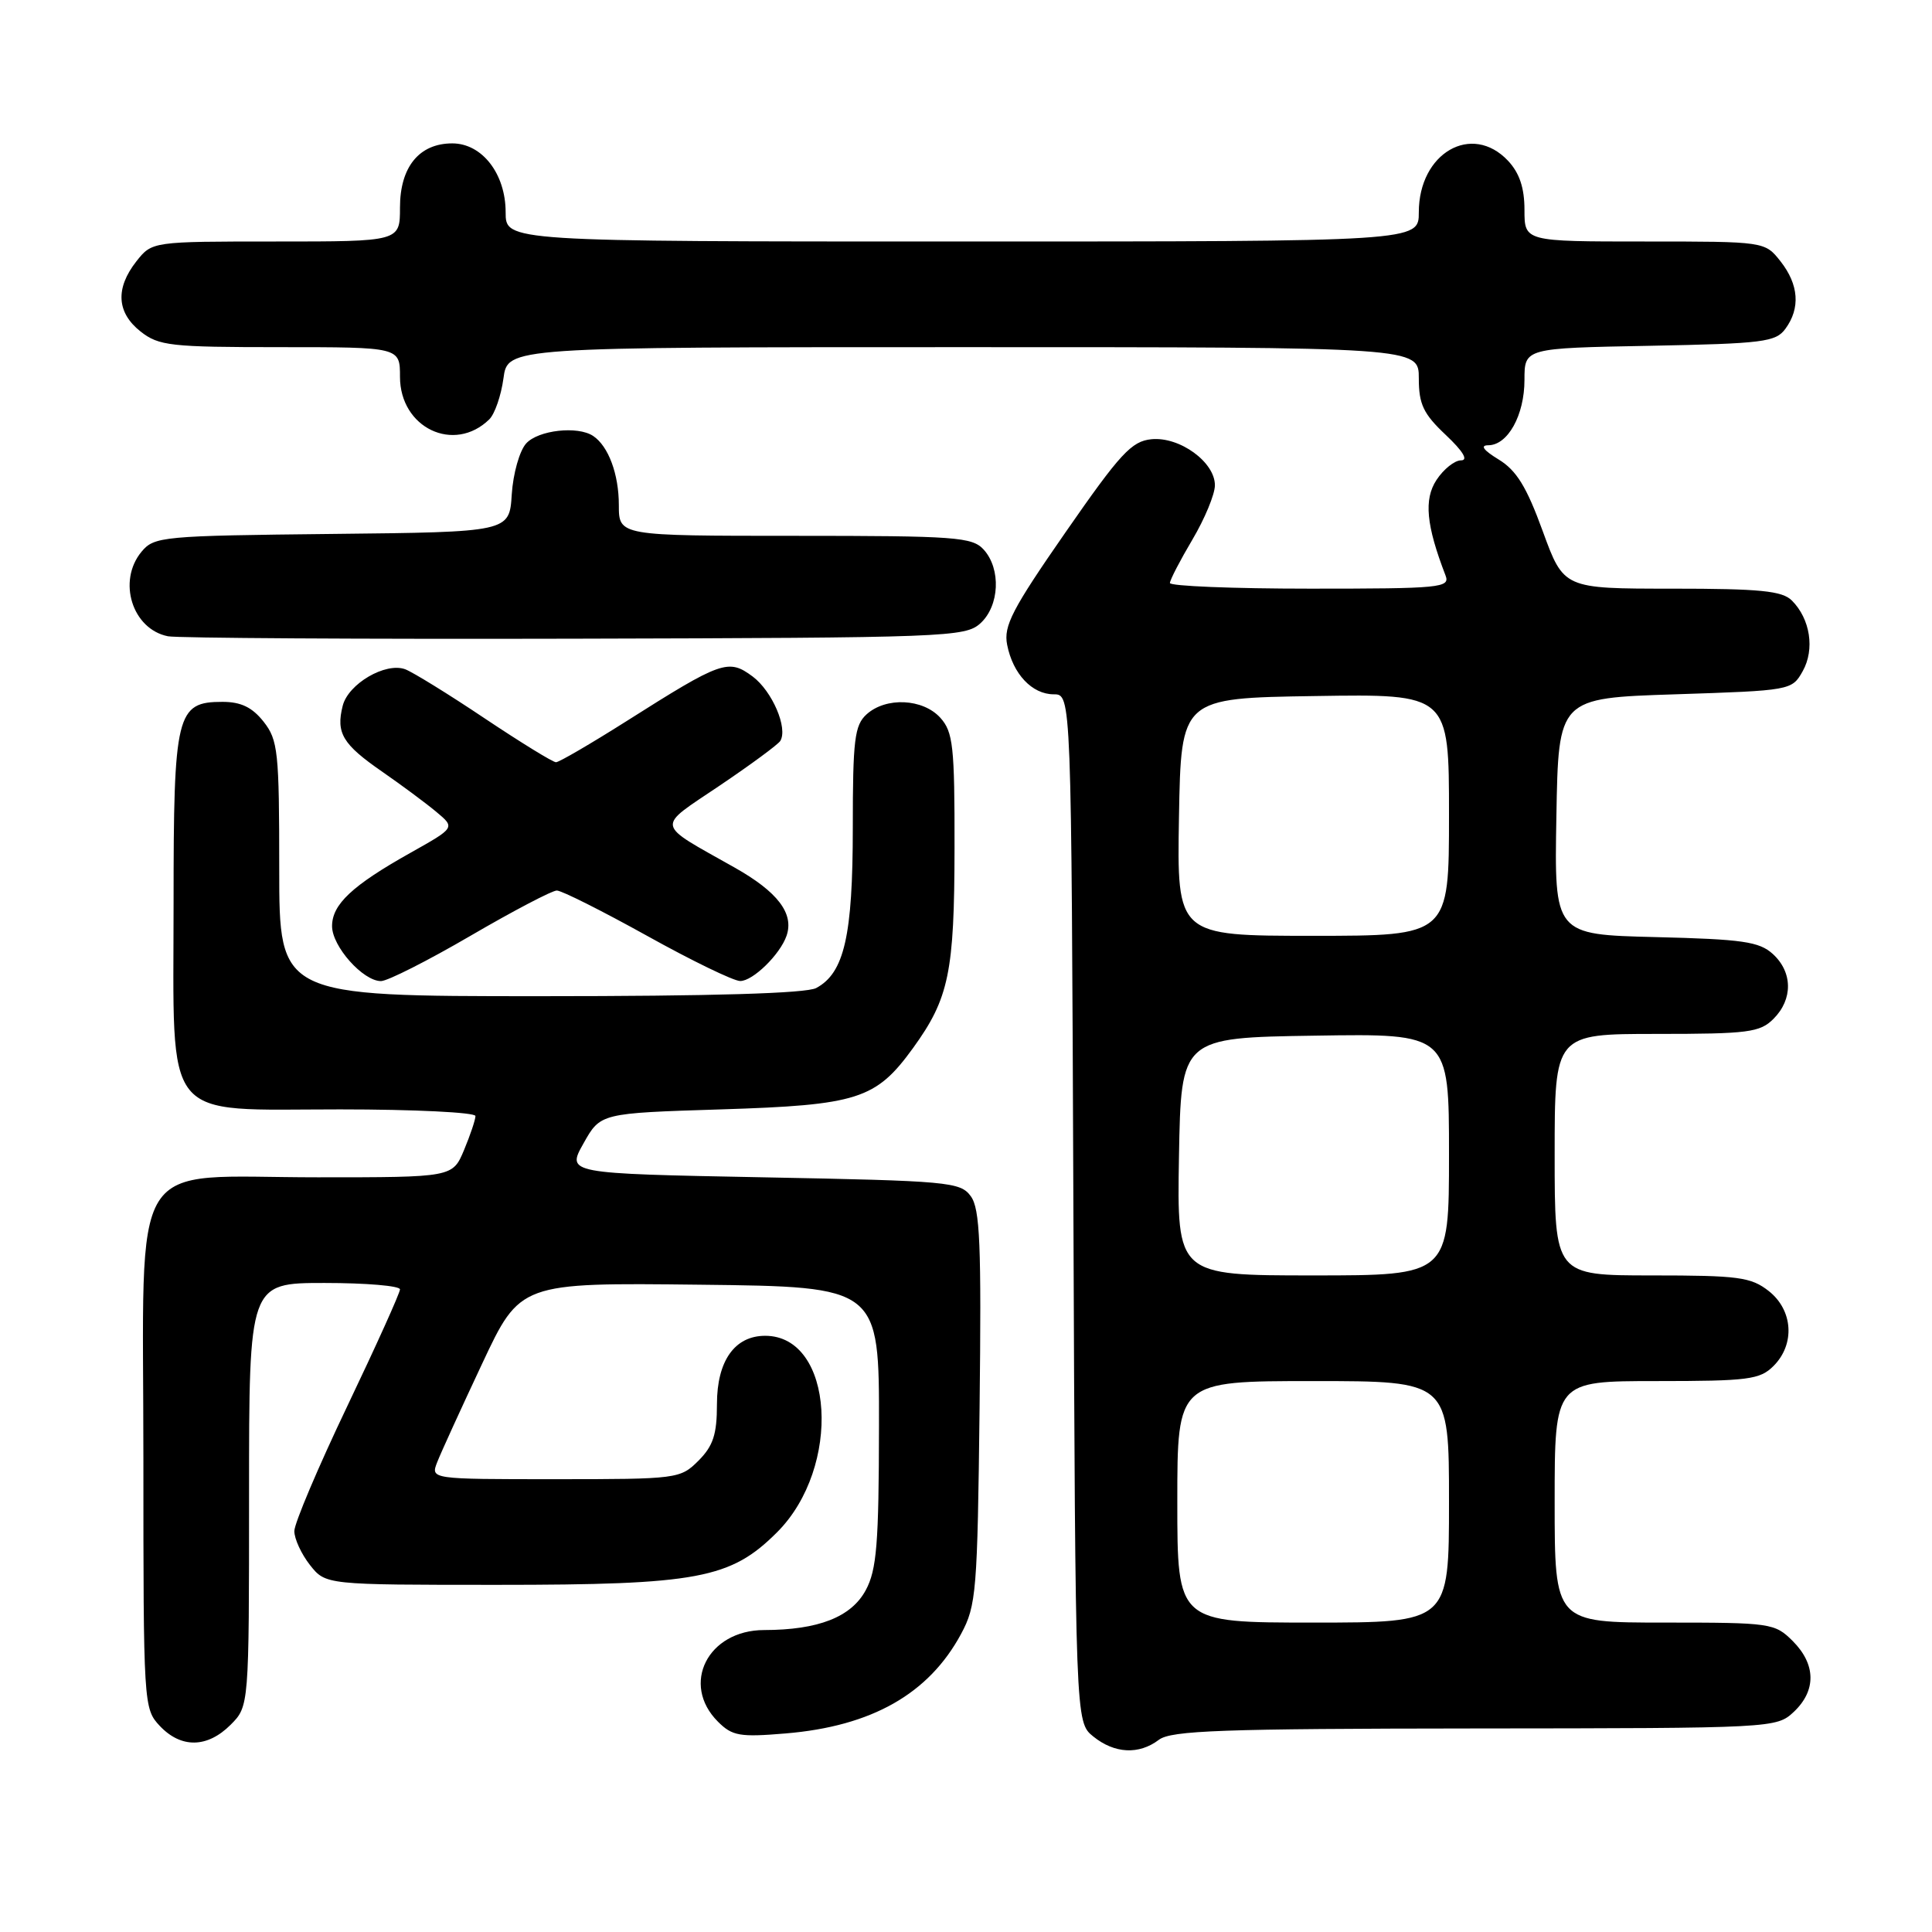 <?xml version="1.0" encoding="UTF-8" standalone="no"?>
<!DOCTYPE svg PUBLIC "-//W3C//DTD SVG 1.1//EN" "http://www.w3.org/Graphics/SVG/1.1/DTD/svg11.dtd" >
<svg xmlns="http://www.w3.org/2000/svg" xmlns:xlink="http://www.w3.org/1999/xlink" version="1.1" viewBox="0 0 256 256">
 <g >
 <path fill="currentColor"
d=" M 153.56 230.53 C 155.19 229.30 161.91 229.06 195.44 229.03 C 235.04 229.00 235.39 228.98 237.69 226.83 C 240.68 224.01 240.63 220.54 237.55 217.45 C 235.16 215.07 234.66 215.00 220.55 215.00 C 206.00 215.00 206.00 215.00 206.00 199.00 C 206.00 183.00 206.00 183.00 219.50 183.00 C 231.67 183.00 233.20 182.80 235.00 181.00 C 237.88 178.12 237.59 173.61 234.37 171.07 C 232.01 169.22 230.37 169.00 218.87 169.00 C 206.00 169.00 206.00 169.00 206.00 153.00 C 206.00 137.00 206.00 137.00 219.50 137.00 C 231.67 137.00 233.20 136.80 235.00 135.00 C 237.59 132.41 237.55 128.81 234.90 126.40 C 233.10 124.77 230.88 124.45 219.37 124.17 C 205.95 123.84 205.95 123.84 206.23 108.17 C 206.50 92.50 206.50 92.50 221.96 92.00 C 237.30 91.50 237.44 91.48 238.87 88.93 C 240.49 86.04 239.87 82.01 237.43 79.57 C 236.15 78.29 233.22 78.00 221.53 78.00 C 207.20 78.00 207.20 78.00 204.42 70.38 C 202.28 64.50 200.94 62.32 198.57 60.88 C 196.57 59.66 196.09 59.01 197.19 59.00 C 199.79 59.00 202.00 55.02 202.00 50.34 C 202.00 46.13 202.00 46.13 218.58 45.82 C 233.64 45.53 235.30 45.32 236.58 43.56 C 238.58 40.83 238.35 37.71 235.93 34.63 C 233.85 32.00 233.85 32.00 217.93 32.00 C 202.00 32.00 202.00 32.00 202.00 27.81 C 202.00 24.89 201.34 22.93 199.83 21.31 C 195.03 16.21 188.00 20.26 188.00 28.13 C 188.00 32.00 188.00 32.00 127.50 32.00 C 67.00 32.00 67.00 32.00 67.00 28.13 C 67.00 23.03 63.88 19.00 59.93 19.00 C 55.55 19.00 53.00 22.12 53.00 27.50 C 53.00 32.00 53.00 32.00 36.57 32.00 C 20.15 32.00 20.15 32.00 18.07 34.63 C 15.26 38.21 15.46 41.43 18.63 43.93 C 21.05 45.83 22.60 46.00 37.13 46.00 C 53.00 46.00 53.00 46.00 53.00 49.93 C 53.00 56.70 60.17 60.12 64.83 55.57 C 65.56 54.86 66.40 52.41 66.71 50.14 C 67.26 46.00 67.26 46.00 127.63 46.00 C 188.00 46.00 188.00 46.00 188.00 50.13 C 188.00 53.57 188.60 54.83 191.57 57.63 C 193.87 59.80 194.59 61.00 193.59 61.00 C 192.74 61.00 191.28 62.17 190.34 63.60 C 188.65 66.18 188.98 69.61 191.54 76.25 C 192.17 77.88 190.92 78.00 173.61 78.00 C 163.37 78.00 155.01 77.66 155.02 77.25 C 155.03 76.84 156.37 74.25 158.00 71.50 C 159.63 68.75 160.97 65.52 160.98 64.32 C 161.01 61.25 156.32 57.83 152.57 58.20 C 149.94 58.46 148.44 60.08 141.21 70.50 C 134.12 80.71 132.96 82.94 133.45 85.43 C 134.21 89.30 136.75 92.00 139.63 92.00 C 141.96 92.00 141.96 92.00 142.23 160.09 C 142.50 228.18 142.50 228.18 144.86 230.09 C 147.68 232.37 150.91 232.54 153.56 230.53 Z  M 30.55 228.55 C 33.00 226.09 33.00 226.09 33.00 198.05 C 33.00 170.00 33.00 170.00 43.00 170.00 C 48.50 170.00 53.00 170.38 53.00 170.85 C 53.00 171.32 49.85 178.30 46.00 186.36 C 42.15 194.42 39.00 201.86 39.00 202.88 C 39.00 203.90 39.93 205.92 41.07 207.37 C 43.15 210.00 43.15 210.00 65.89 210.00 C 92.47 210.00 96.82 209.18 102.97 203.03 C 111.58 194.42 110.52 177.00 101.39 177.00 C 97.35 177.00 95.00 180.33 95.00 186.05 C 95.00 190.07 94.50 191.59 92.55 193.55 C 90.14 195.95 89.78 196.00 73.57 196.00 C 57.05 196.00 57.05 196.00 57.93 193.75 C 58.41 192.51 61.09 186.65 63.87 180.73 C 68.92 169.96 68.92 169.96 92.71 170.23 C 116.50 170.50 116.50 170.50 116.47 189.00 C 116.45 204.56 116.17 208.01 114.72 210.70 C 112.80 214.27 108.44 215.98 101.25 215.99 C 93.78 216.00 90.17 223.17 95.13 228.13 C 97.03 230.03 98.02 230.20 104.10 229.69 C 115.51 228.74 123.07 224.45 127.35 216.50 C 129.37 212.75 129.52 210.89 129.80 186.50 C 130.05 164.85 129.86 160.17 128.63 158.50 C 127.25 156.61 125.70 156.47 101.12 156.00 C 75.07 155.50 75.07 155.50 77.32 151.50 C 79.56 147.50 79.56 147.50 95.53 147.00 C 113.66 146.43 116.05 145.67 120.97 138.89 C 125.75 132.29 126.46 128.85 126.48 112.36 C 126.50 98.86 126.29 96.99 124.60 95.11 C 122.29 92.56 117.40 92.33 114.83 94.65 C 113.23 96.10 113.00 98.00 113.00 109.69 C 113.00 124.00 111.87 128.93 108.15 130.92 C 106.82 131.63 94.41 132.00 71.57 132.00 C 37.00 132.00 37.00 132.00 37.00 115.13 C 37.00 99.59 36.84 98.06 34.93 95.63 C 33.42 93.72 31.93 93.00 29.48 93.00 C 23.37 93.00 23.00 94.53 23.00 119.59 C 23.00 149.18 21.24 147.00 45.07 147.00 C 54.93 147.00 63.00 147.40 63.00 147.88 C 63.00 148.36 62.32 150.39 61.49 152.38 C 59.97 156.00 59.97 156.00 42.12 156.00 C 16.63 156.00 19.00 152.19 19.00 193.26 C 19.00 225.88 19.03 226.41 21.17 228.69 C 23.99 231.68 27.46 231.63 30.55 228.55 Z  M 62.34 124.00 C 68.00 120.70 73.15 118.00 73.78 118.00 C 74.42 118.00 79.79 120.70 85.72 123.99 C 91.65 127.29 97.21 129.99 98.08 129.99 C 99.76 130.00 103.36 126.48 104.22 124.00 C 105.24 121.05 103.06 118.18 97.33 114.95 C 86.70 108.95 86.86 109.83 95.34 104.11 C 99.48 101.32 103.10 98.65 103.39 98.18 C 104.43 96.49 102.33 91.59 99.73 89.64 C 96.51 87.25 95.63 87.56 82.96 95.59 C 78.26 98.56 74.08 101.00 73.67 101.00 C 73.26 101.00 69.00 98.38 64.21 95.18 C 59.42 91.97 54.68 89.05 53.69 88.68 C 51.08 87.72 46.14 90.61 45.41 93.52 C 44.50 97.13 45.39 98.62 50.64 102.25 C 53.22 104.04 56.46 106.44 57.83 107.59 C 60.32 109.67 60.32 109.67 54.41 112.99 C 46.67 117.33 44.00 119.83 44.00 122.72 C 44.00 125.40 48.10 130.00 50.48 130.00 C 51.35 130.00 56.68 127.30 62.34 124.00 Z  M 129.90 82.60 C 132.44 80.29 132.67 75.40 130.35 72.83 C 128.83 71.16 126.69 71.00 105.35 71.00 C 82.00 71.00 82.00 71.00 82.00 66.93 C 82.00 62.83 80.62 59.12 78.60 57.77 C 76.56 56.40 71.32 56.99 69.72 58.76 C 68.84 59.73 67.99 62.75 67.81 65.51 C 67.50 70.50 67.50 70.50 44.00 70.75 C 21.46 70.99 20.43 71.09 18.75 73.11 C 15.53 77.00 17.52 83.37 22.26 84.31 C 23.49 84.55 47.74 84.70 76.15 84.63 C 125.43 84.51 127.89 84.41 129.90 82.60 Z  M 156.00 199.00 C 156.00 183.00 156.00 183.00 174.00 183.00 C 192.00 183.00 192.00 183.00 192.00 199.00 C 192.00 215.00 192.00 215.00 174.00 215.00 C 156.00 215.00 156.00 215.00 156.00 199.00 Z  M 156.22 153.25 C 156.50 137.50 156.50 137.50 174.25 137.23 C 192.00 136.95 192.00 136.95 192.00 152.98 C 192.00 169.00 192.00 169.00 173.97 169.00 C 155.95 169.00 155.95 169.00 156.22 153.25 Z  M 156.22 108.25 C 156.50 92.50 156.50 92.50 174.25 92.23 C 192.00 91.95 192.00 91.95 192.00 107.98 C 192.00 124.00 192.00 124.00 173.97 124.00 C 155.95 124.00 155.95 124.00 156.22 108.25 Z "/>
</g>
</svg>